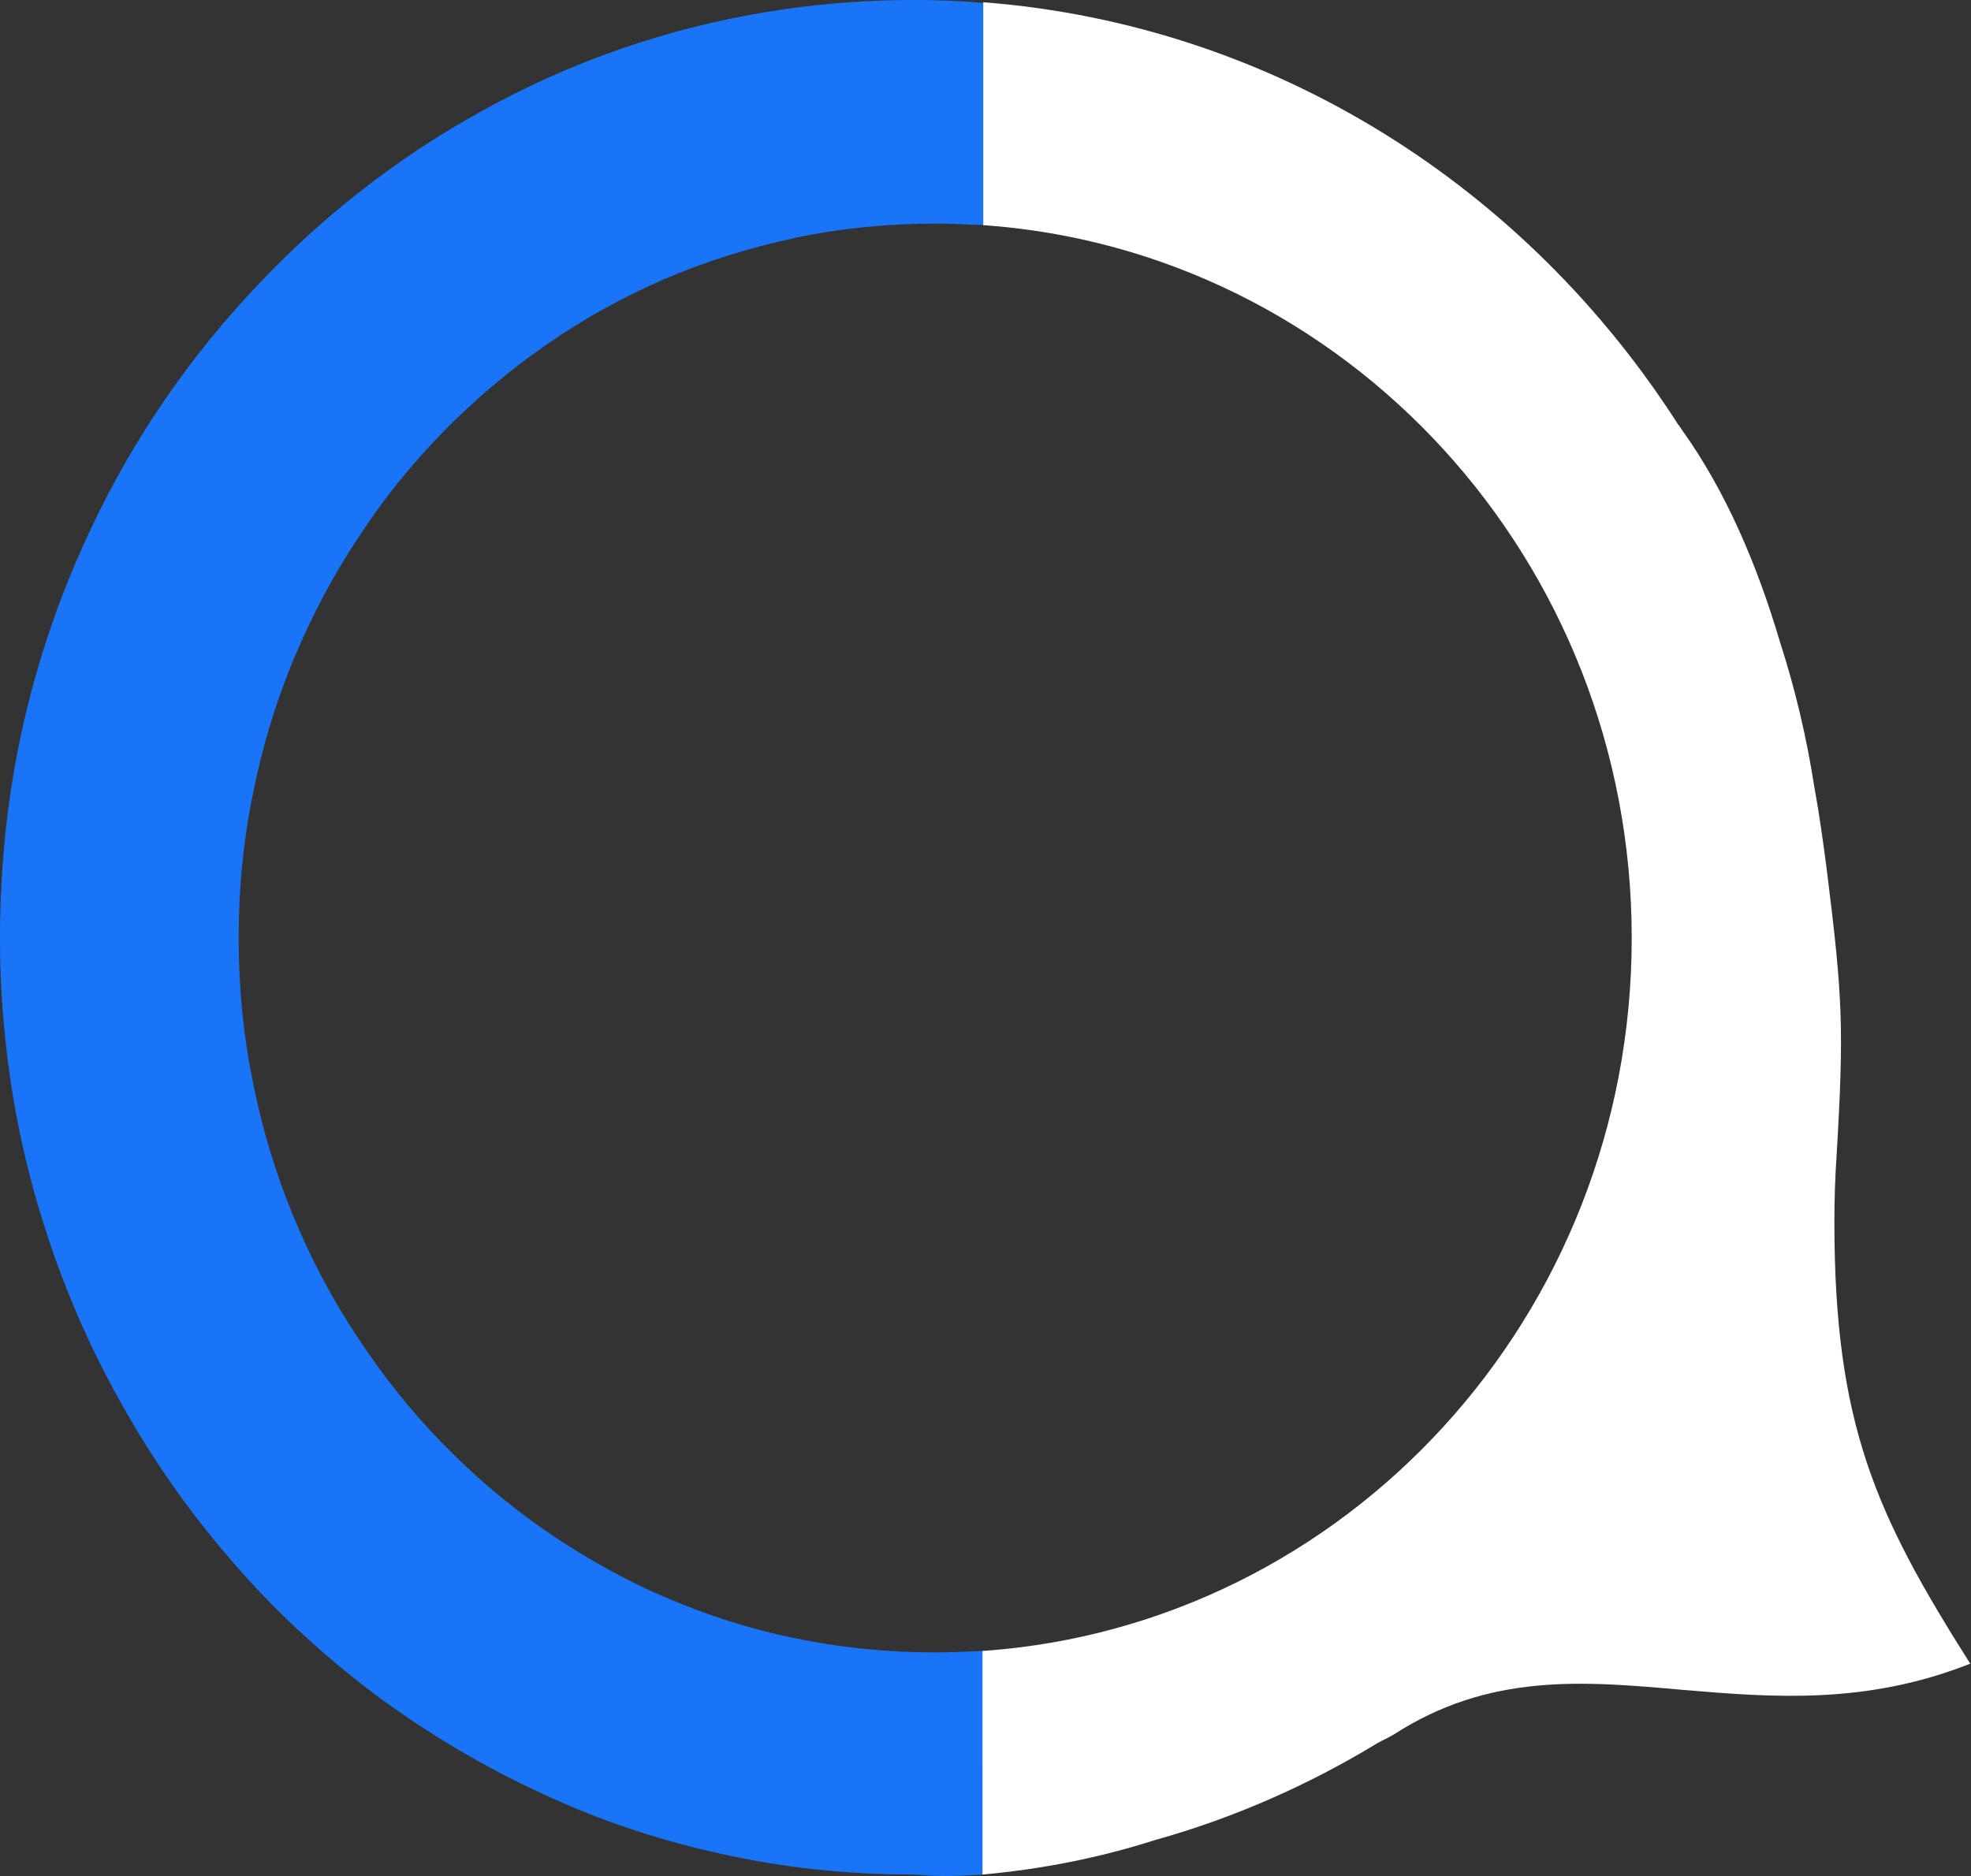 <?xml version="1.0" encoding="utf-8"?>
<!-- Generator: Adobe Illustrator 24.1.0, SVG Export Plug-In . SVG Version: 6.00 Build 0)  -->
<svg version="1.1" id="katman_1" xmlns="http://www.w3.org/2000/svg" xmlns:xlink="http://www.w3.org/1999/xlink" x="0px" y="0px"
	 viewBox="0 0 262.6 250" style="enable-background:new 0 0 262.6 250;" xml:space="preserve">
<rect x="0" y="0" width="262.6" height="250" fill="#333333" stroke="none"/>
<style type="text/css">
	.adekstra0{fill:#1974F8;}
	.adekstra1{fill:#FFFFFF;}
</style>
<g transform="translate(-829.002 -415)">
	<path class="adekstra0" d="M954.9,665c-1.4,0-2.8-0.1-4.2-0.2c-8.7,0-17.4-0.9-25.8-2.8c-8.2-1.8-16.3-4.5-23.9-8.1
		c-7.6-3.5-14.8-7.8-21.5-12.7c-6.7-5-12.9-10.6-18.4-16.8c-5.7-6.4-10.8-13.4-15.1-20.9c-4.4-7.6-8-15.6-10.7-23.9
		c-2.8-8.5-4.7-17.3-5.6-26.3c-1-9.3-0.9-18.7,0.1-28c1.5-13.7,5.3-27.1,11.2-39.6c5.7-12.2,13.4-23.4,22.7-33.1
		c9.2-9.7,19.9-17.8,31.7-24c11.9-6.3,24.9-10.5,38.3-12.4c5.6-0.8,11.3-1.2,17-1.2c3.1,0,6.2,0.1,9.3,0.4V445
		c-2.1-0.1-4.2-0.2-6.4-0.2c-6.3,0-12.5,0.6-18.7,1.9c-6,1.3-11.8,3.1-17.4,5.5c-5.5,2.4-10.8,5.3-15.8,8.8
		c-4.9,3.4-9.5,7.3-13.7,11.6c-4.2,4.3-8,9-11.3,14.1c-3.4,5.1-6.2,10.5-8.6,16.2c-2.4,5.8-4.2,11.8-5.4,17.9
		c-1.3,6.3-1.9,12.7-1.9,19.2c0,6.4,0.6,12.9,1.9,19.2c1.2,6.1,3,12.1,5.4,17.9c2.3,5.6,5.2,11.1,8.6,16.2c3.3,5,7.1,9.8,11.3,14.1
		c4.2,4.3,8.8,8.2,13.7,11.6c5,3.4,10.2,6.4,15.8,8.8c5.6,2.4,11.4,4.3,17.4,5.5c6.2,1.3,12.4,1.9,18.7,1.9c2.1,0,4.2-0.1,6.4-0.2
		v29.8C958.2,664.9,956.5,665,954.9,665z"/>
	<path class="adekstra1" d="M960,635c48.3-3.4,86.4-44.6,86.4-95s-38.1-91.6-86.4-95v-29.7c38.8,3,72.4,24.7,92.6,56.3
		c0.2,0.2,0.3,0.4,0.5,0.7c5.8,8.1,10,17.9,13.1,28.4c2,6.2,3.5,12.6,4.5,19c0.7,3.8,1.2,7.5,1.7,11.3c2.1,16.9,2.3,20.9,1.3,37.9
		c-0.2,2.9-0.3,5.9-0.3,8.9c0,27,5.5,39,18.1,58.9c-13.9,5.5-26.3,4.5-38.2,3.5c-13.4-1.2-25.9-2.3-38.7,6c-0.7,0.4-1.4,0.7-2.1,1.1
		c-9.2,5.6-19.2,10-29.6,12.9c-7.5,2.4-15.2,3.9-23,4.6V635z"/>
</g>
</svg>
